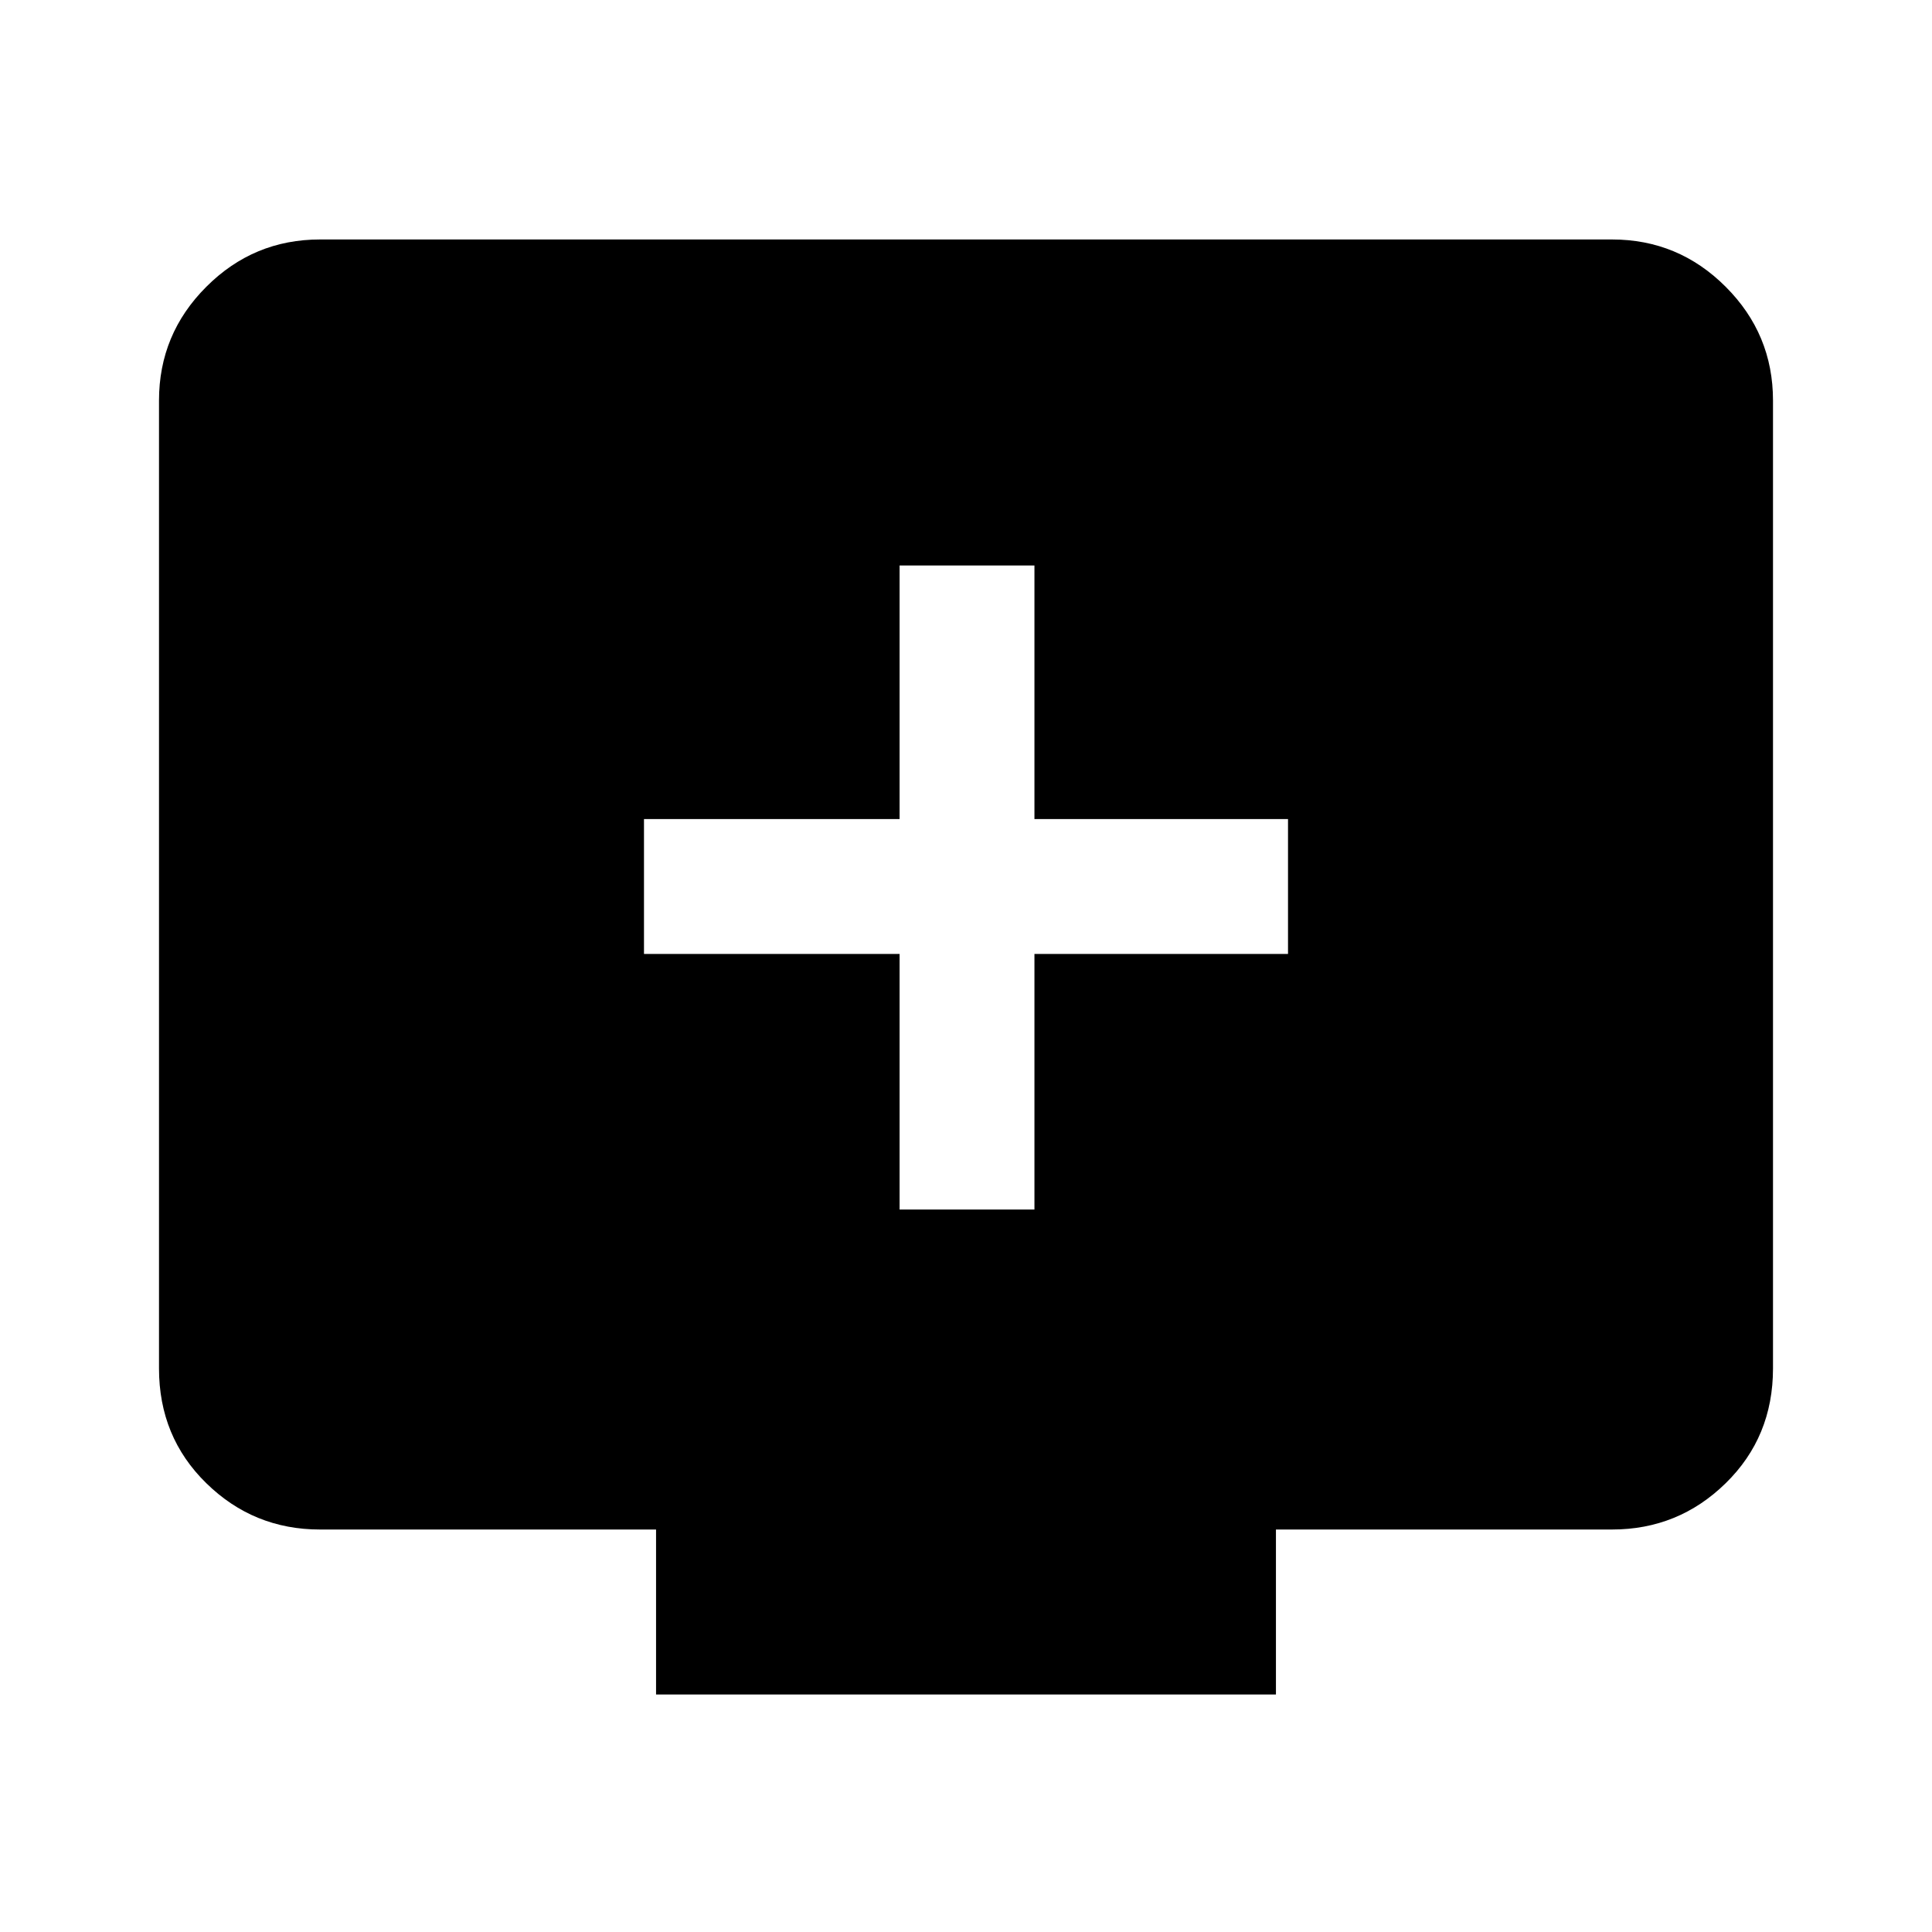 <svg xmlns="http://www.w3.org/2000/svg" height="40" width="40"><path d="M18.625 25.042h2.792V19.75h5.25v-2.792h-5.25v-5.25h-2.792v5.25h-5.292v2.792h5.292Zm7.792 6.625v3.416H13.583v-3.416H6.625q-1.375 0-2.354-.959-.979-.958-.979-2.375V8.292q0-1.375.979-2.354.979-.98 2.354-.98h26.75q1.375 0 2.354.98.979.979.979 2.354v20.041q0 1.417-.979 2.375-.979.959-2.354.959Z"/></svg>